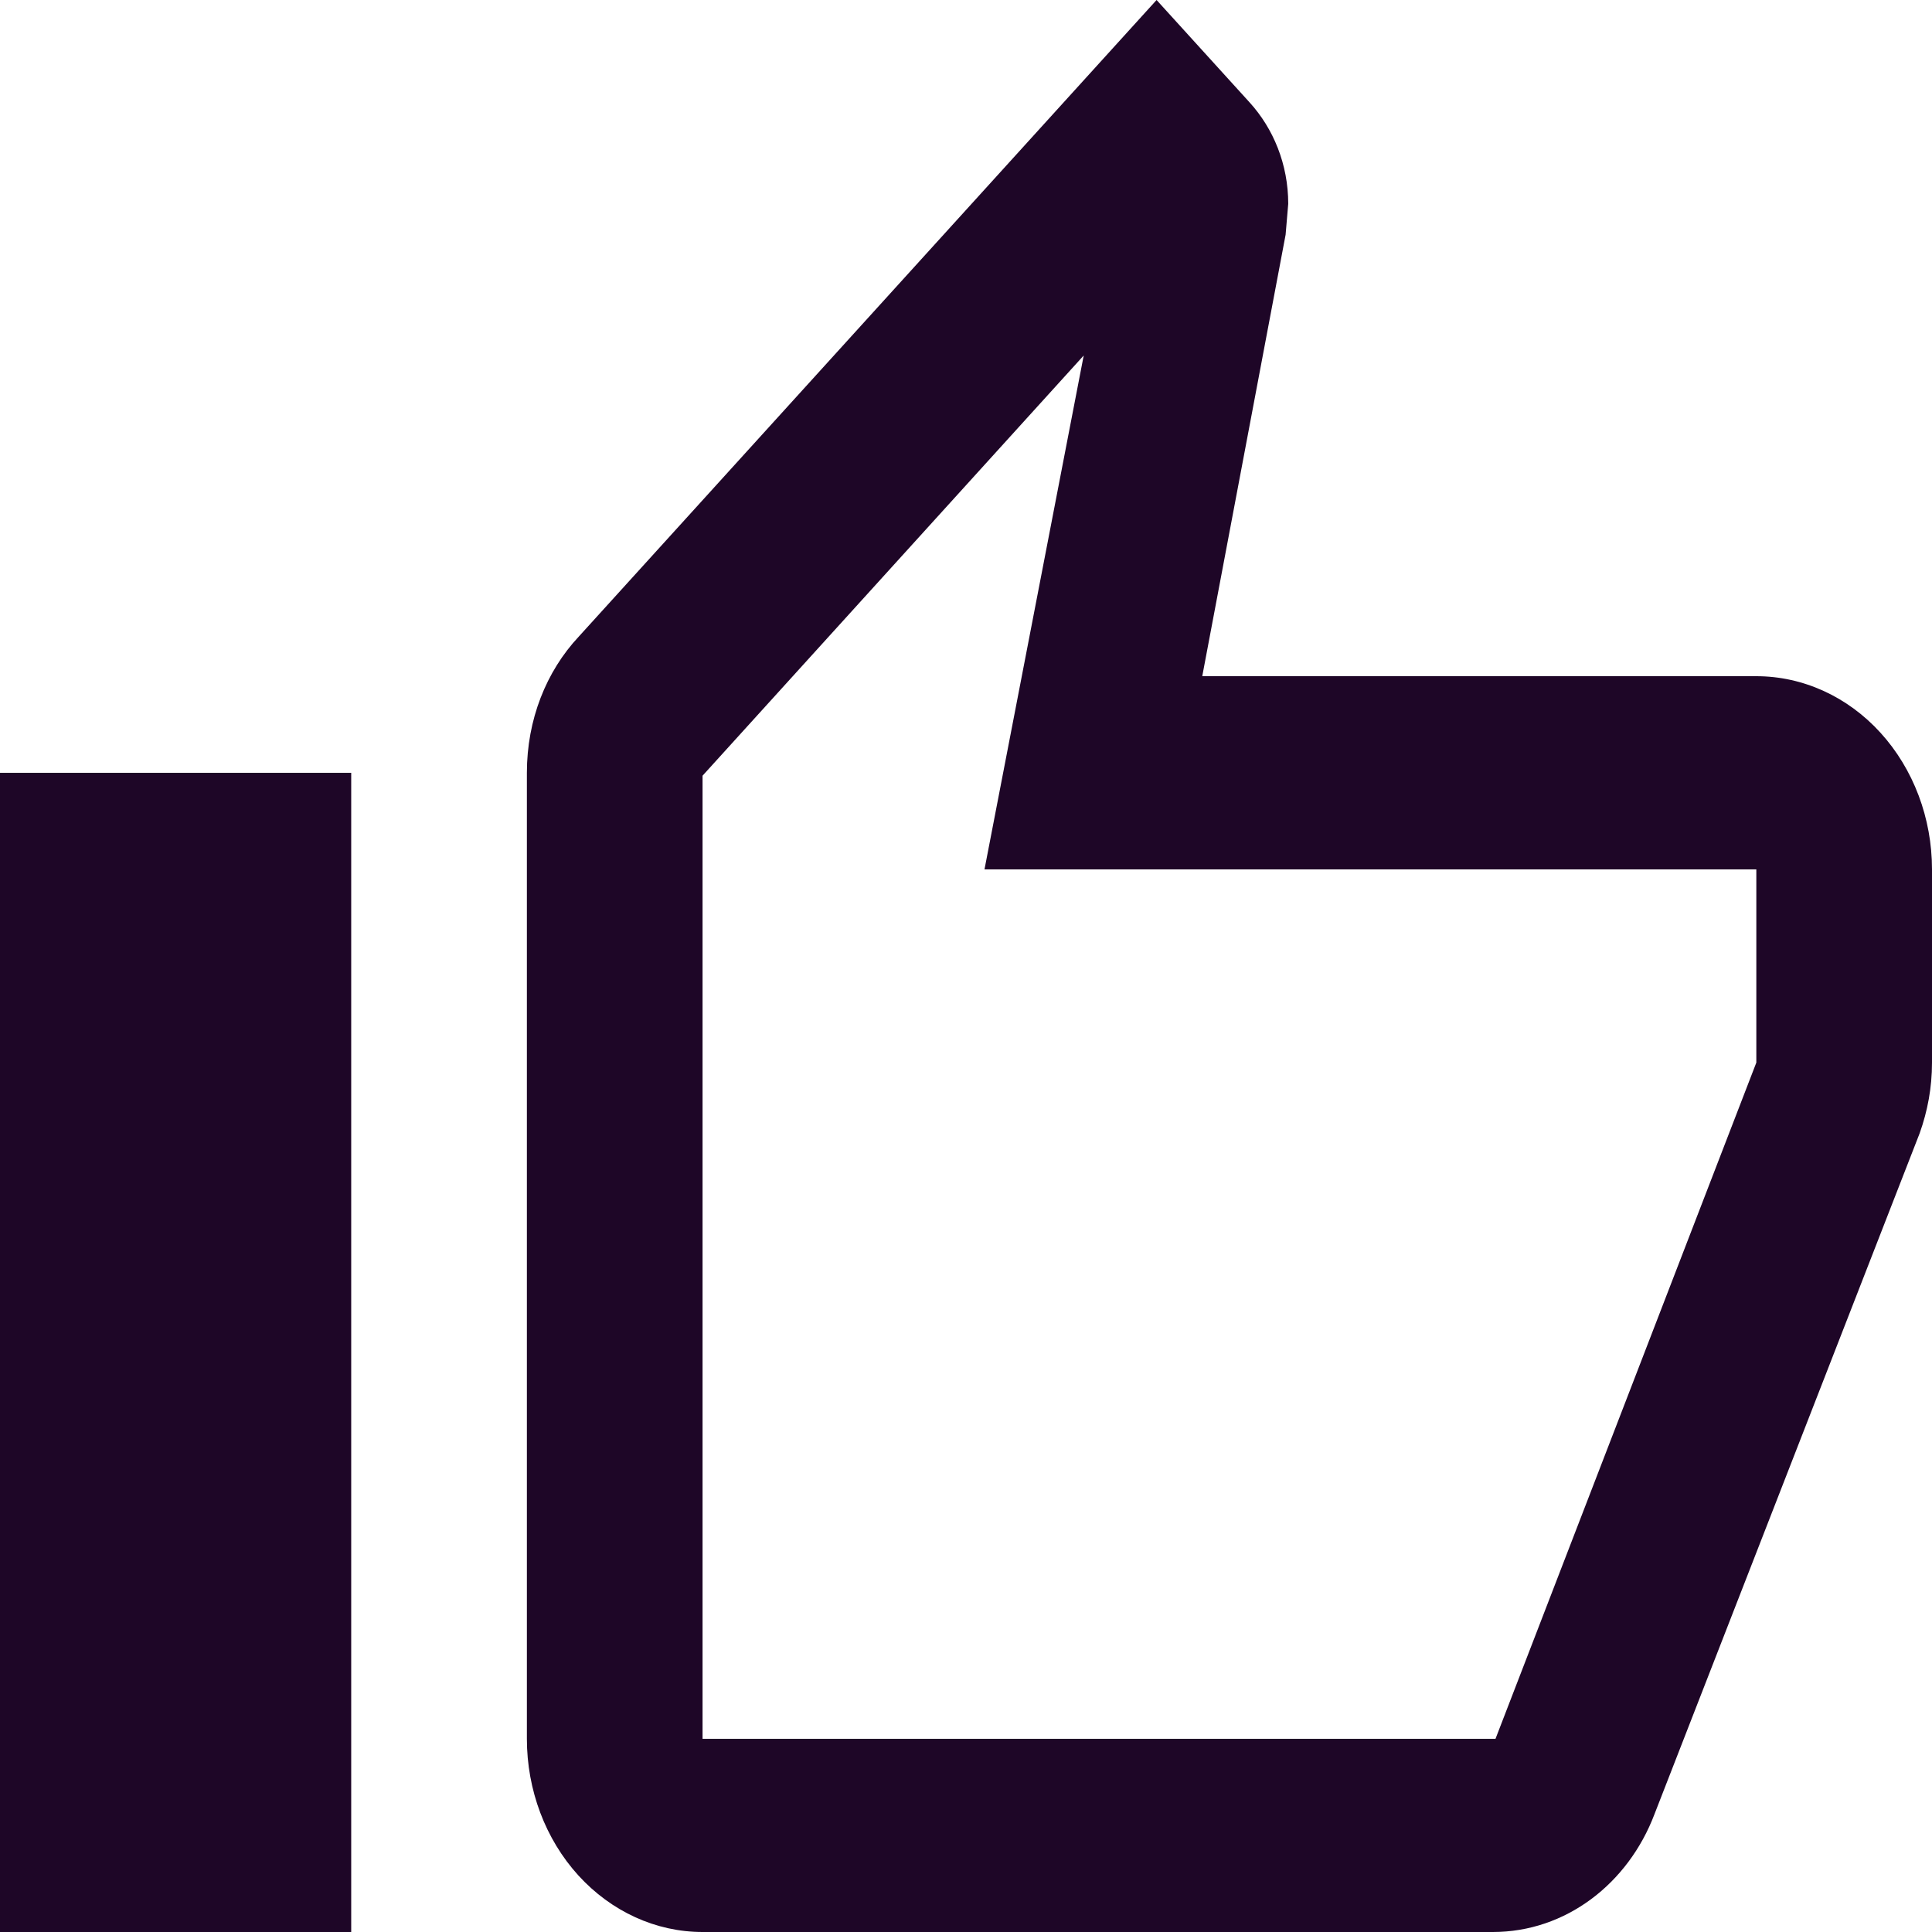 <svg
 width="14" height="14" viewBox="0 0 14 14" fill="none" xmlns="http://www.w3.org/2000/svg">
<path d="M2.545 5.6V14H0V5.6H2.545ZM5.091 14C4.753 14 4.43 13.852 4.191 13.59C3.952 13.327 3.818 12.971 3.818 12.6V5.6C3.818 5.215 3.958 4.865 4.194 4.613L8.381 0L9.055 0.742C9.227 0.931 9.335 1.19 9.335 1.477L9.316 1.701L8.712 4.9H12.727C13.065 4.9 13.389 5.048 13.627 5.31C13.866 5.573 14 5.929 14 6.3V7.7C14 7.882 13.968 8.05 13.911 8.211L11.989 13.146C11.798 13.65 11.346 14 10.818 14H5.091ZM5.091 12.6H10.837L12.727 7.7V6.3H7.134L7.853 2.576L5.091 5.621V12.6Z" fill="#1E0627"/>
</svg>
